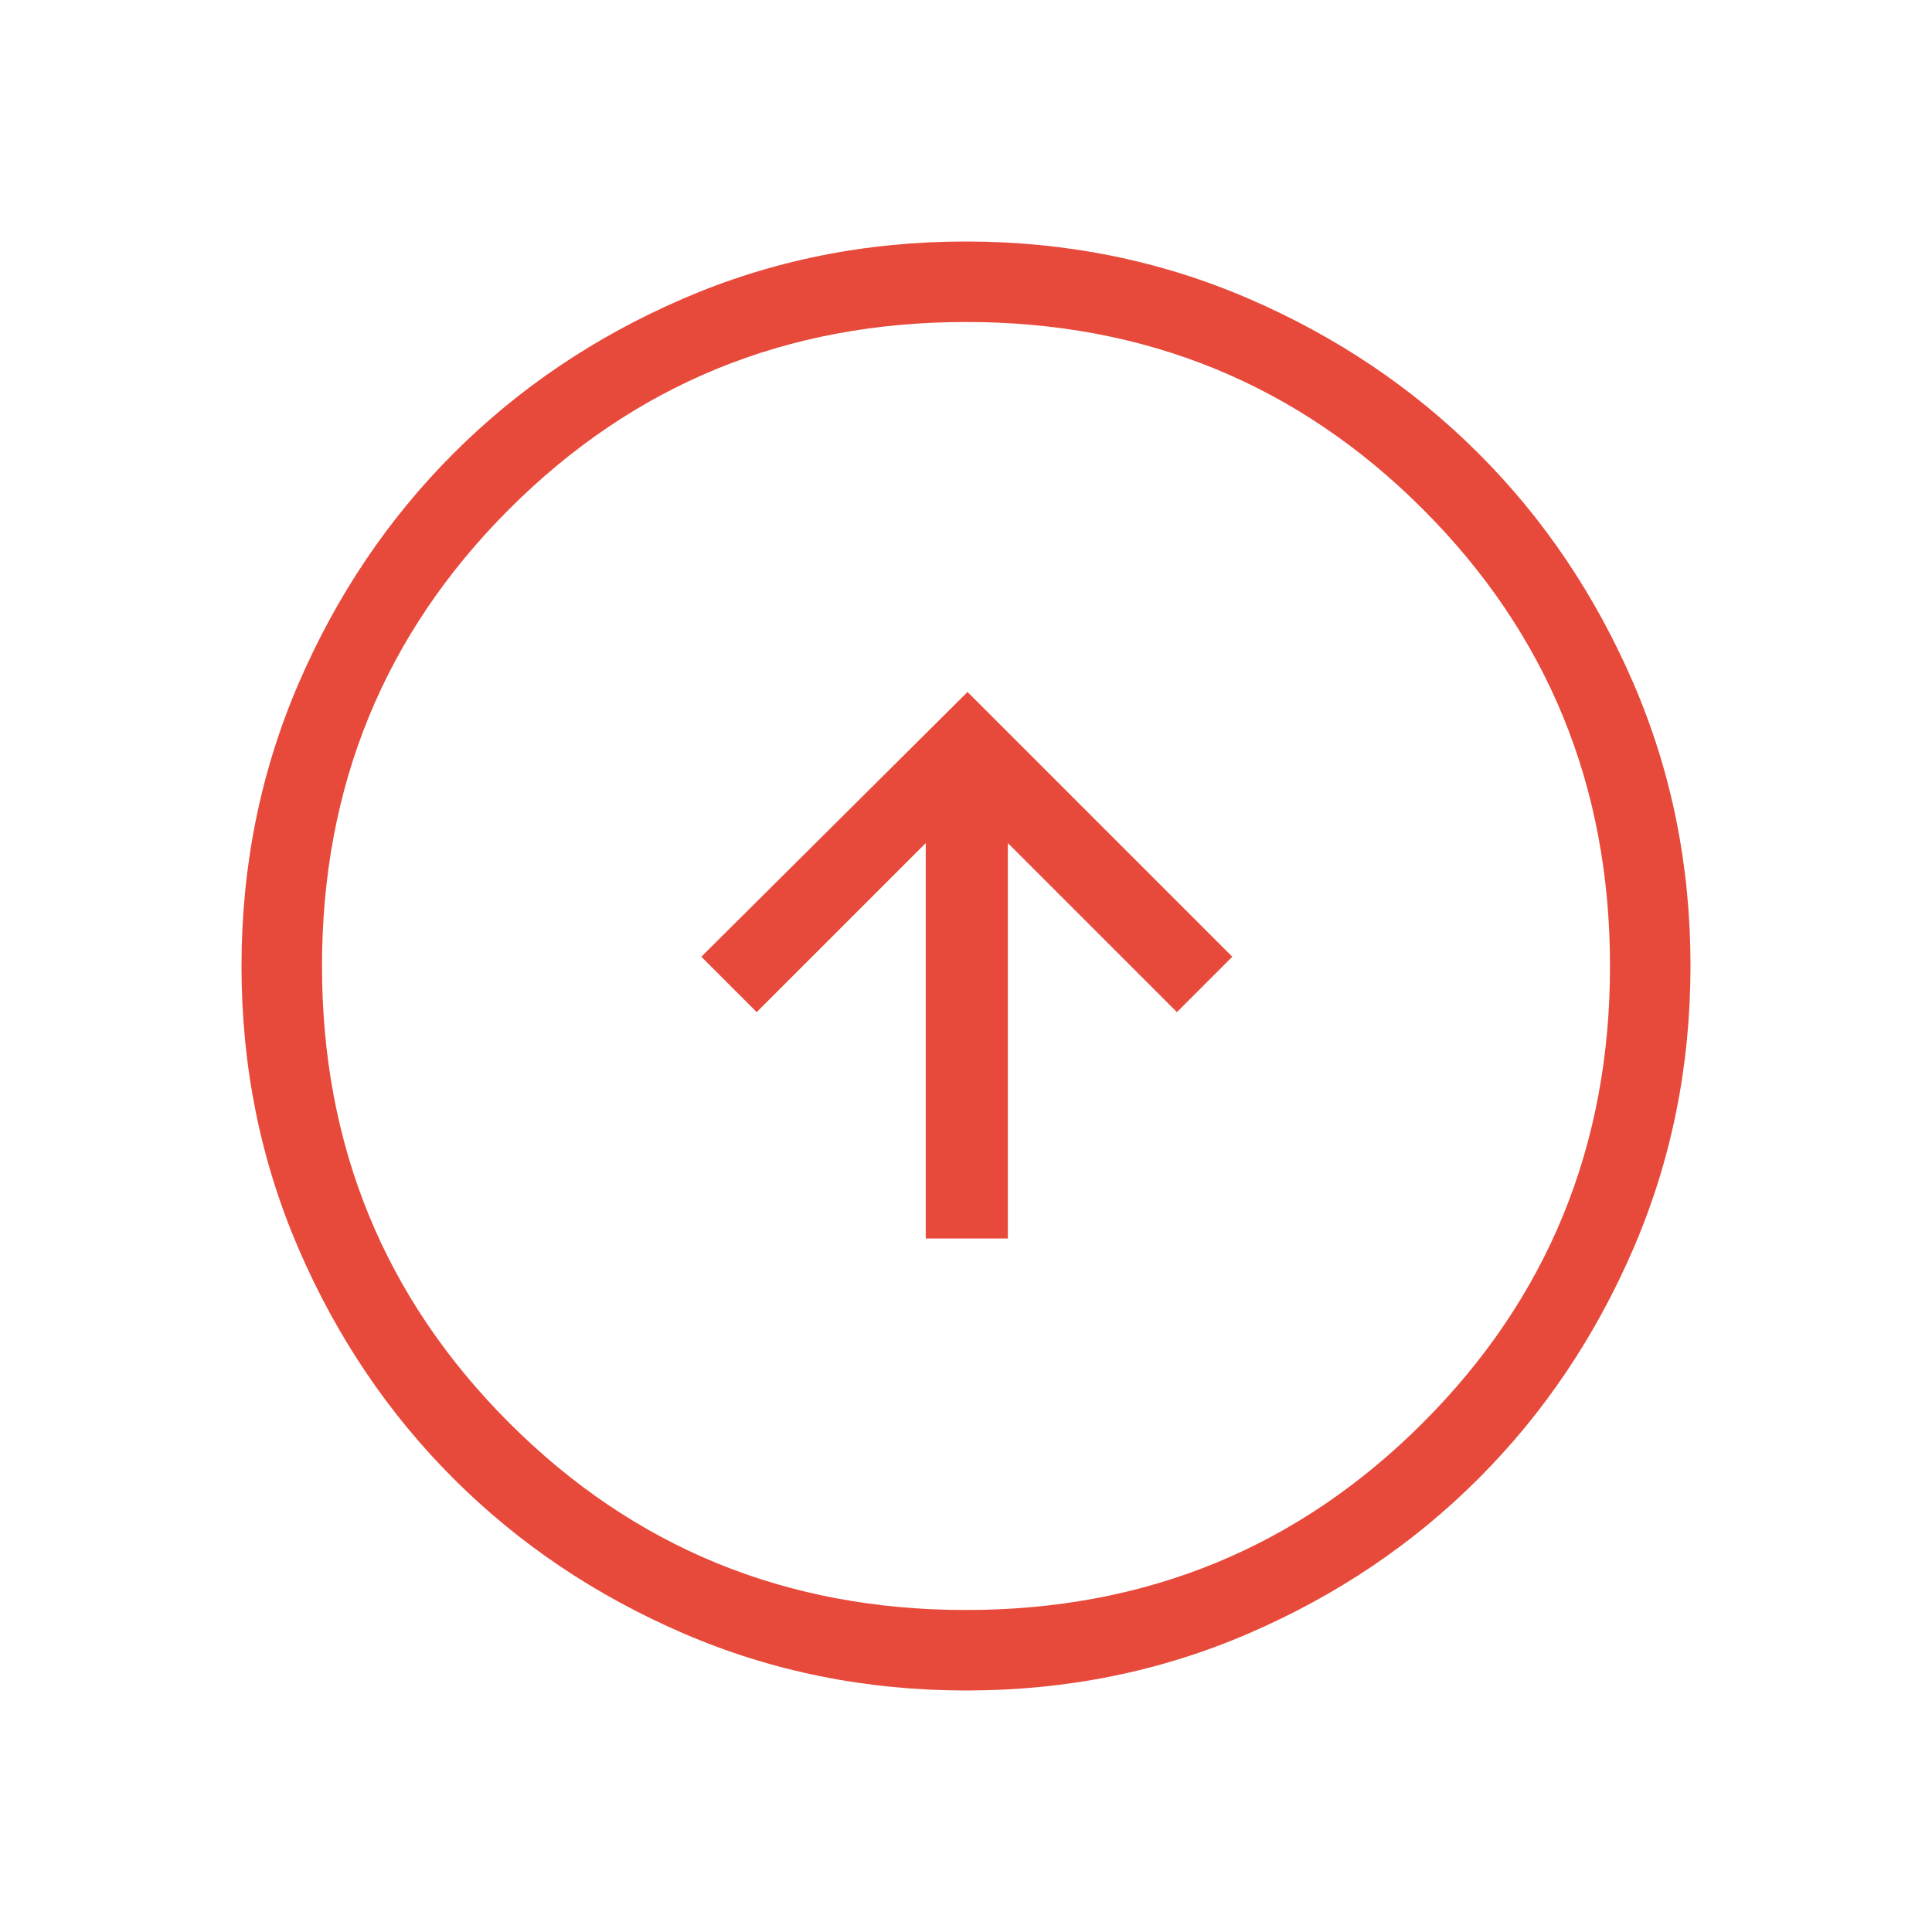 <svg width="48" height="48" viewBox="0 0 48 48" fill="none" xmlns="http://www.w3.org/2000/svg">
<g id="material-symbols-light:arrow-circle-up-outline">
<path id="Vector" d="M23 30.77H25.04V20.946L29.24 25.146L30.616 23.77L24.038 17.192L17.424 23.77L18.8 25.146L23 20.946V30.77ZM24.006 42C21.518 42 19.178 41.528 16.986 40.584C14.795 39.639 12.889 38.356 11.268 36.736C9.647 35.117 8.363 33.213 7.418 31.024C6.473 28.835 6 26.495 6 24.006C6 21.518 6.472 19.178 7.416 16.986C8.361 14.795 9.644 12.889 11.264 11.268C12.883 9.647 14.787 8.363 16.976 7.418C19.165 6.473 21.505 6 23.994 6C26.482 6 28.822 6.472 31.014 7.416C33.205 8.361 35.111 9.644 36.732 11.264C38.353 12.883 39.637 14.787 40.582 16.976C41.527 19.165 42 21.505 42 23.994C42 26.482 41.528 28.822 40.584 31.014C39.639 33.205 38.356 35.111 36.736 36.732C35.117 38.353 33.213 39.637 31.024 40.582C28.835 41.527 26.495 42 24.006 42ZM24 40C28.467 40 32.25 38.45 35.35 35.35C38.45 32.25 40 28.467 40 24C40 19.533 38.45 15.75 35.35 12.65C32.25 9.55 28.467 8 24 8C19.533 8 15.75 9.55 12.65 12.65C9.55 15.75 8 19.533 8 24C8 28.467 9.55 32.25 12.65 35.35C15.75 38.45 19.533 40 24 40Z" fill="#E74A3B"/>
</g>
</svg>
